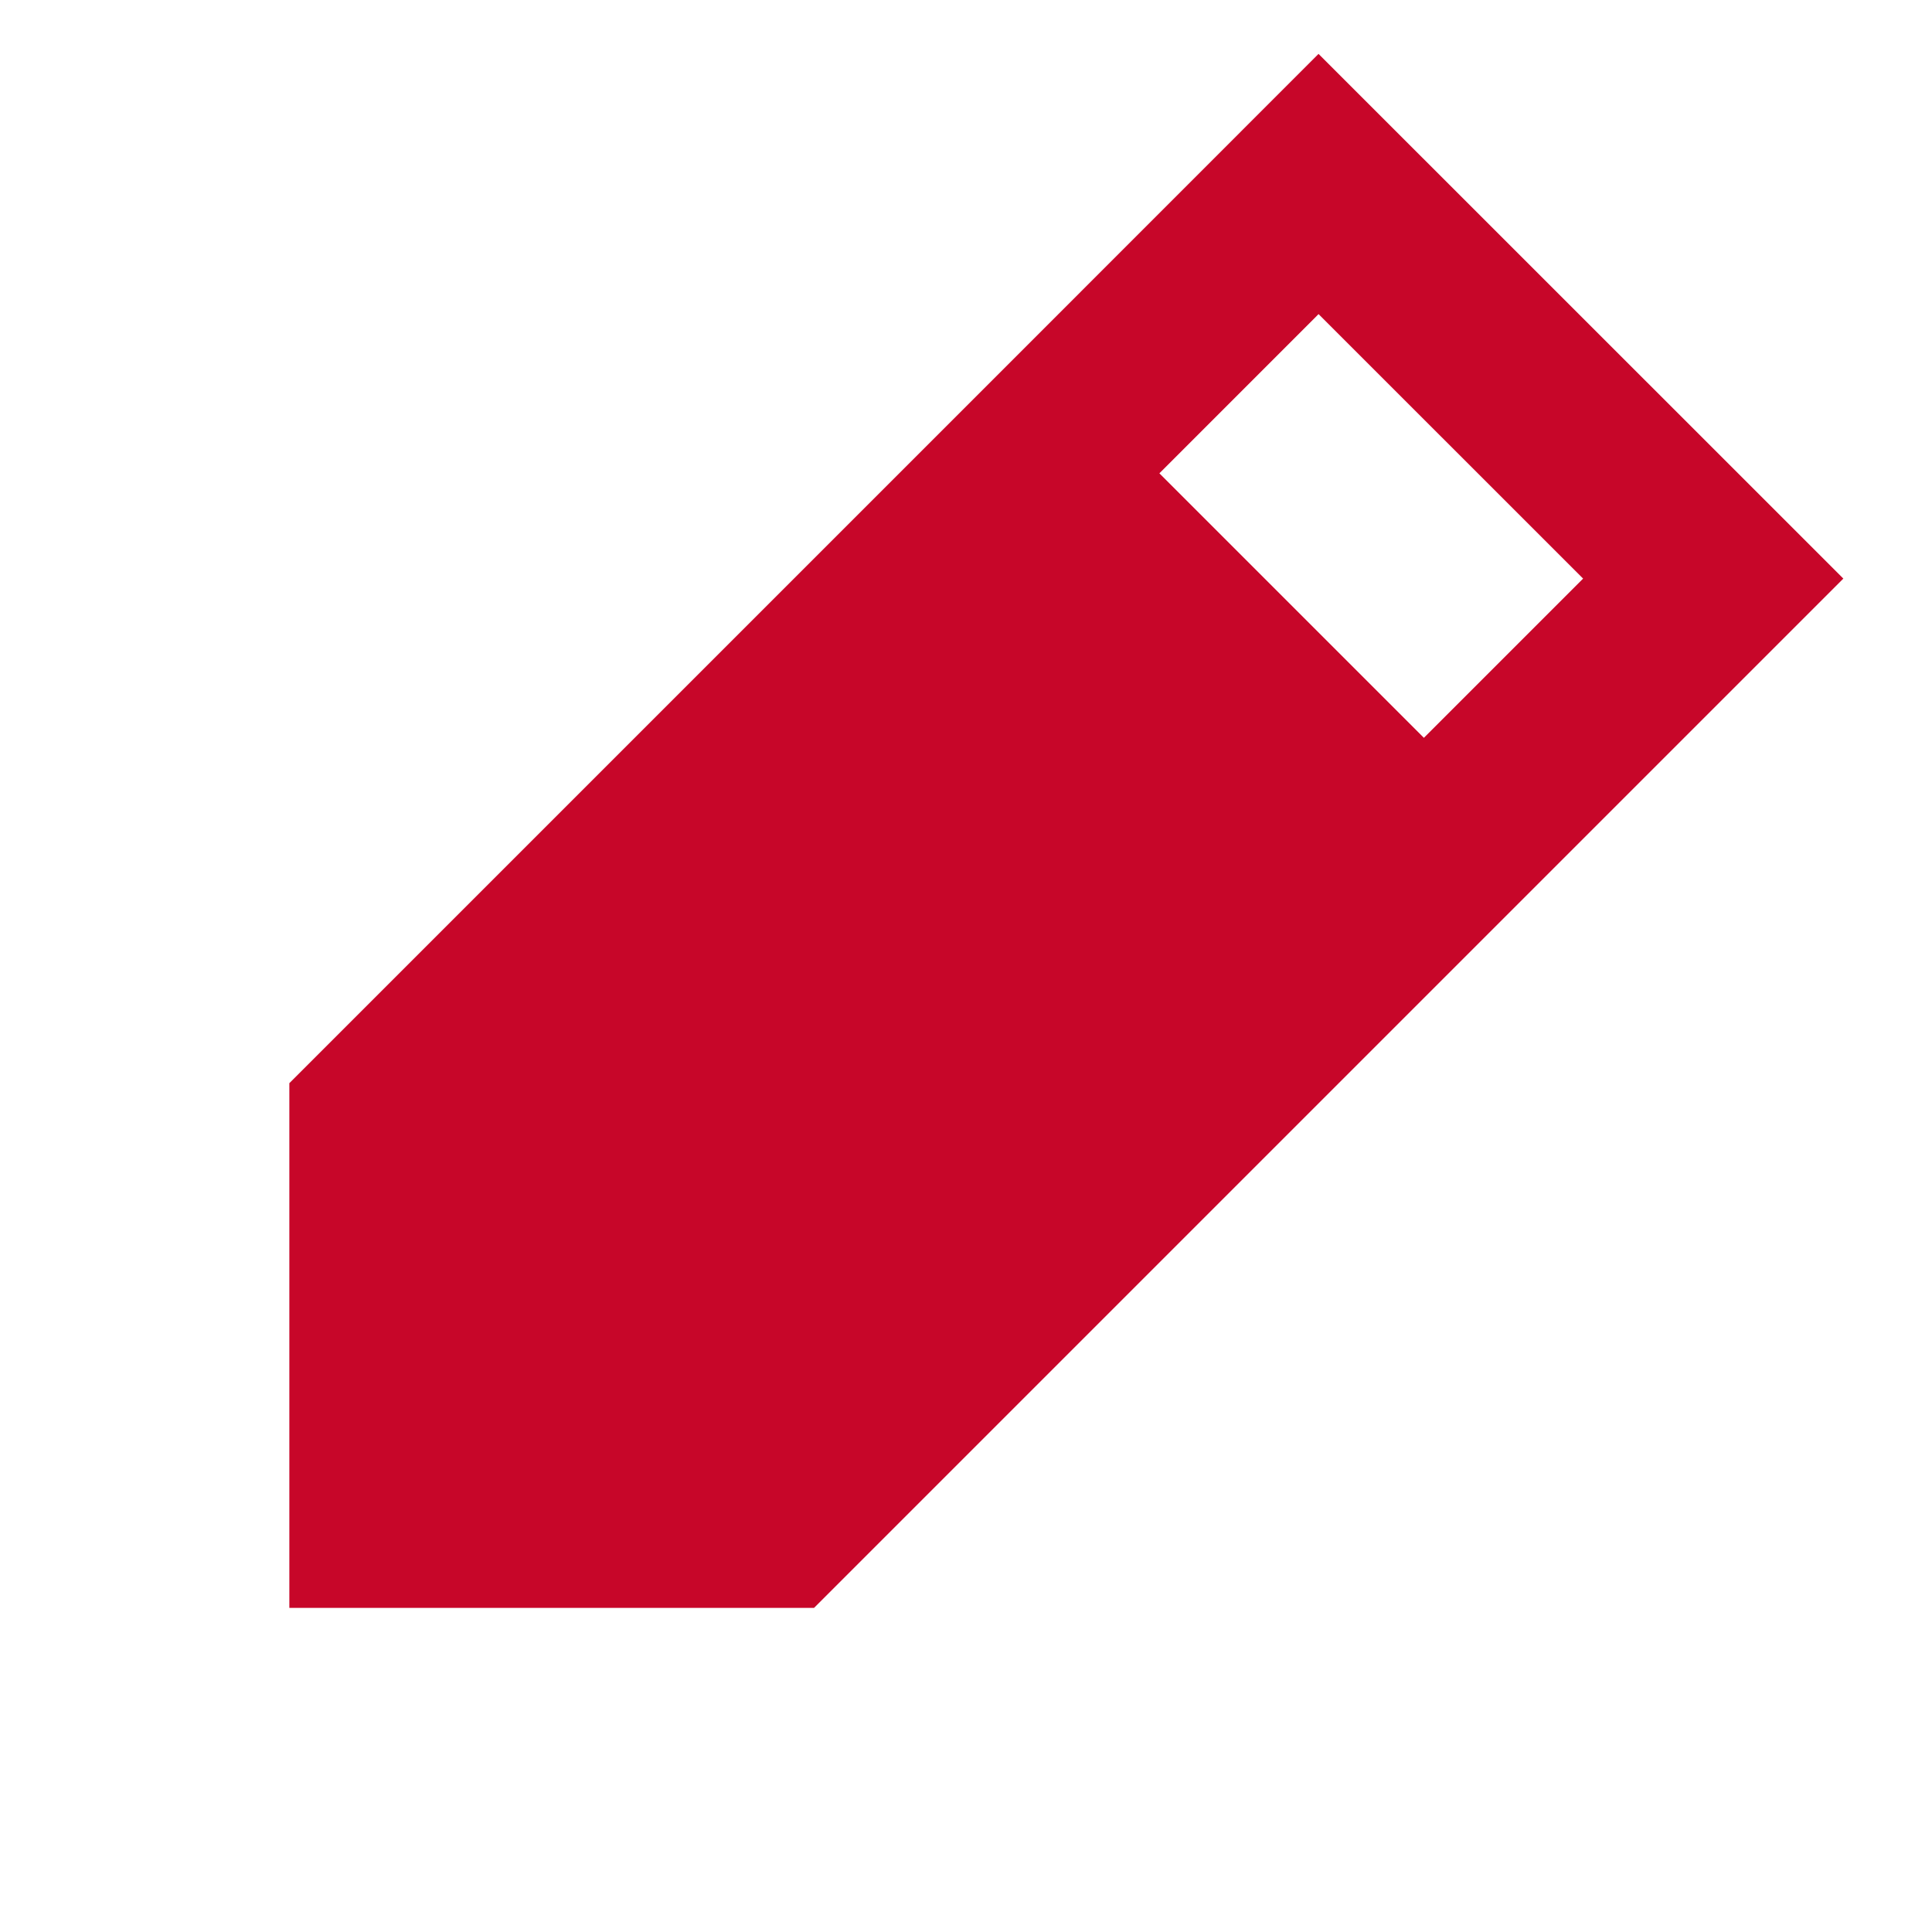 <svg width="21" height="21" viewBox="0 0 21 21" fill="none" xmlns="http://www.w3.org/2000/svg">
<path d="M4.145 16.477H8.434L15.477 9.434L11.188 5.145L4.145 12.188V16.477Z" fill="#C70629"/>
<path d="M11.188 5.145L4.145 12.188V16.477H8.434L15.477 9.434M11.188 5.145L15.477 9.434M11.188 5.145L14.332 2L18.622 6.289L15.477 9.434" stroke="#C70629" stroke-width="2"/>
</svg>
